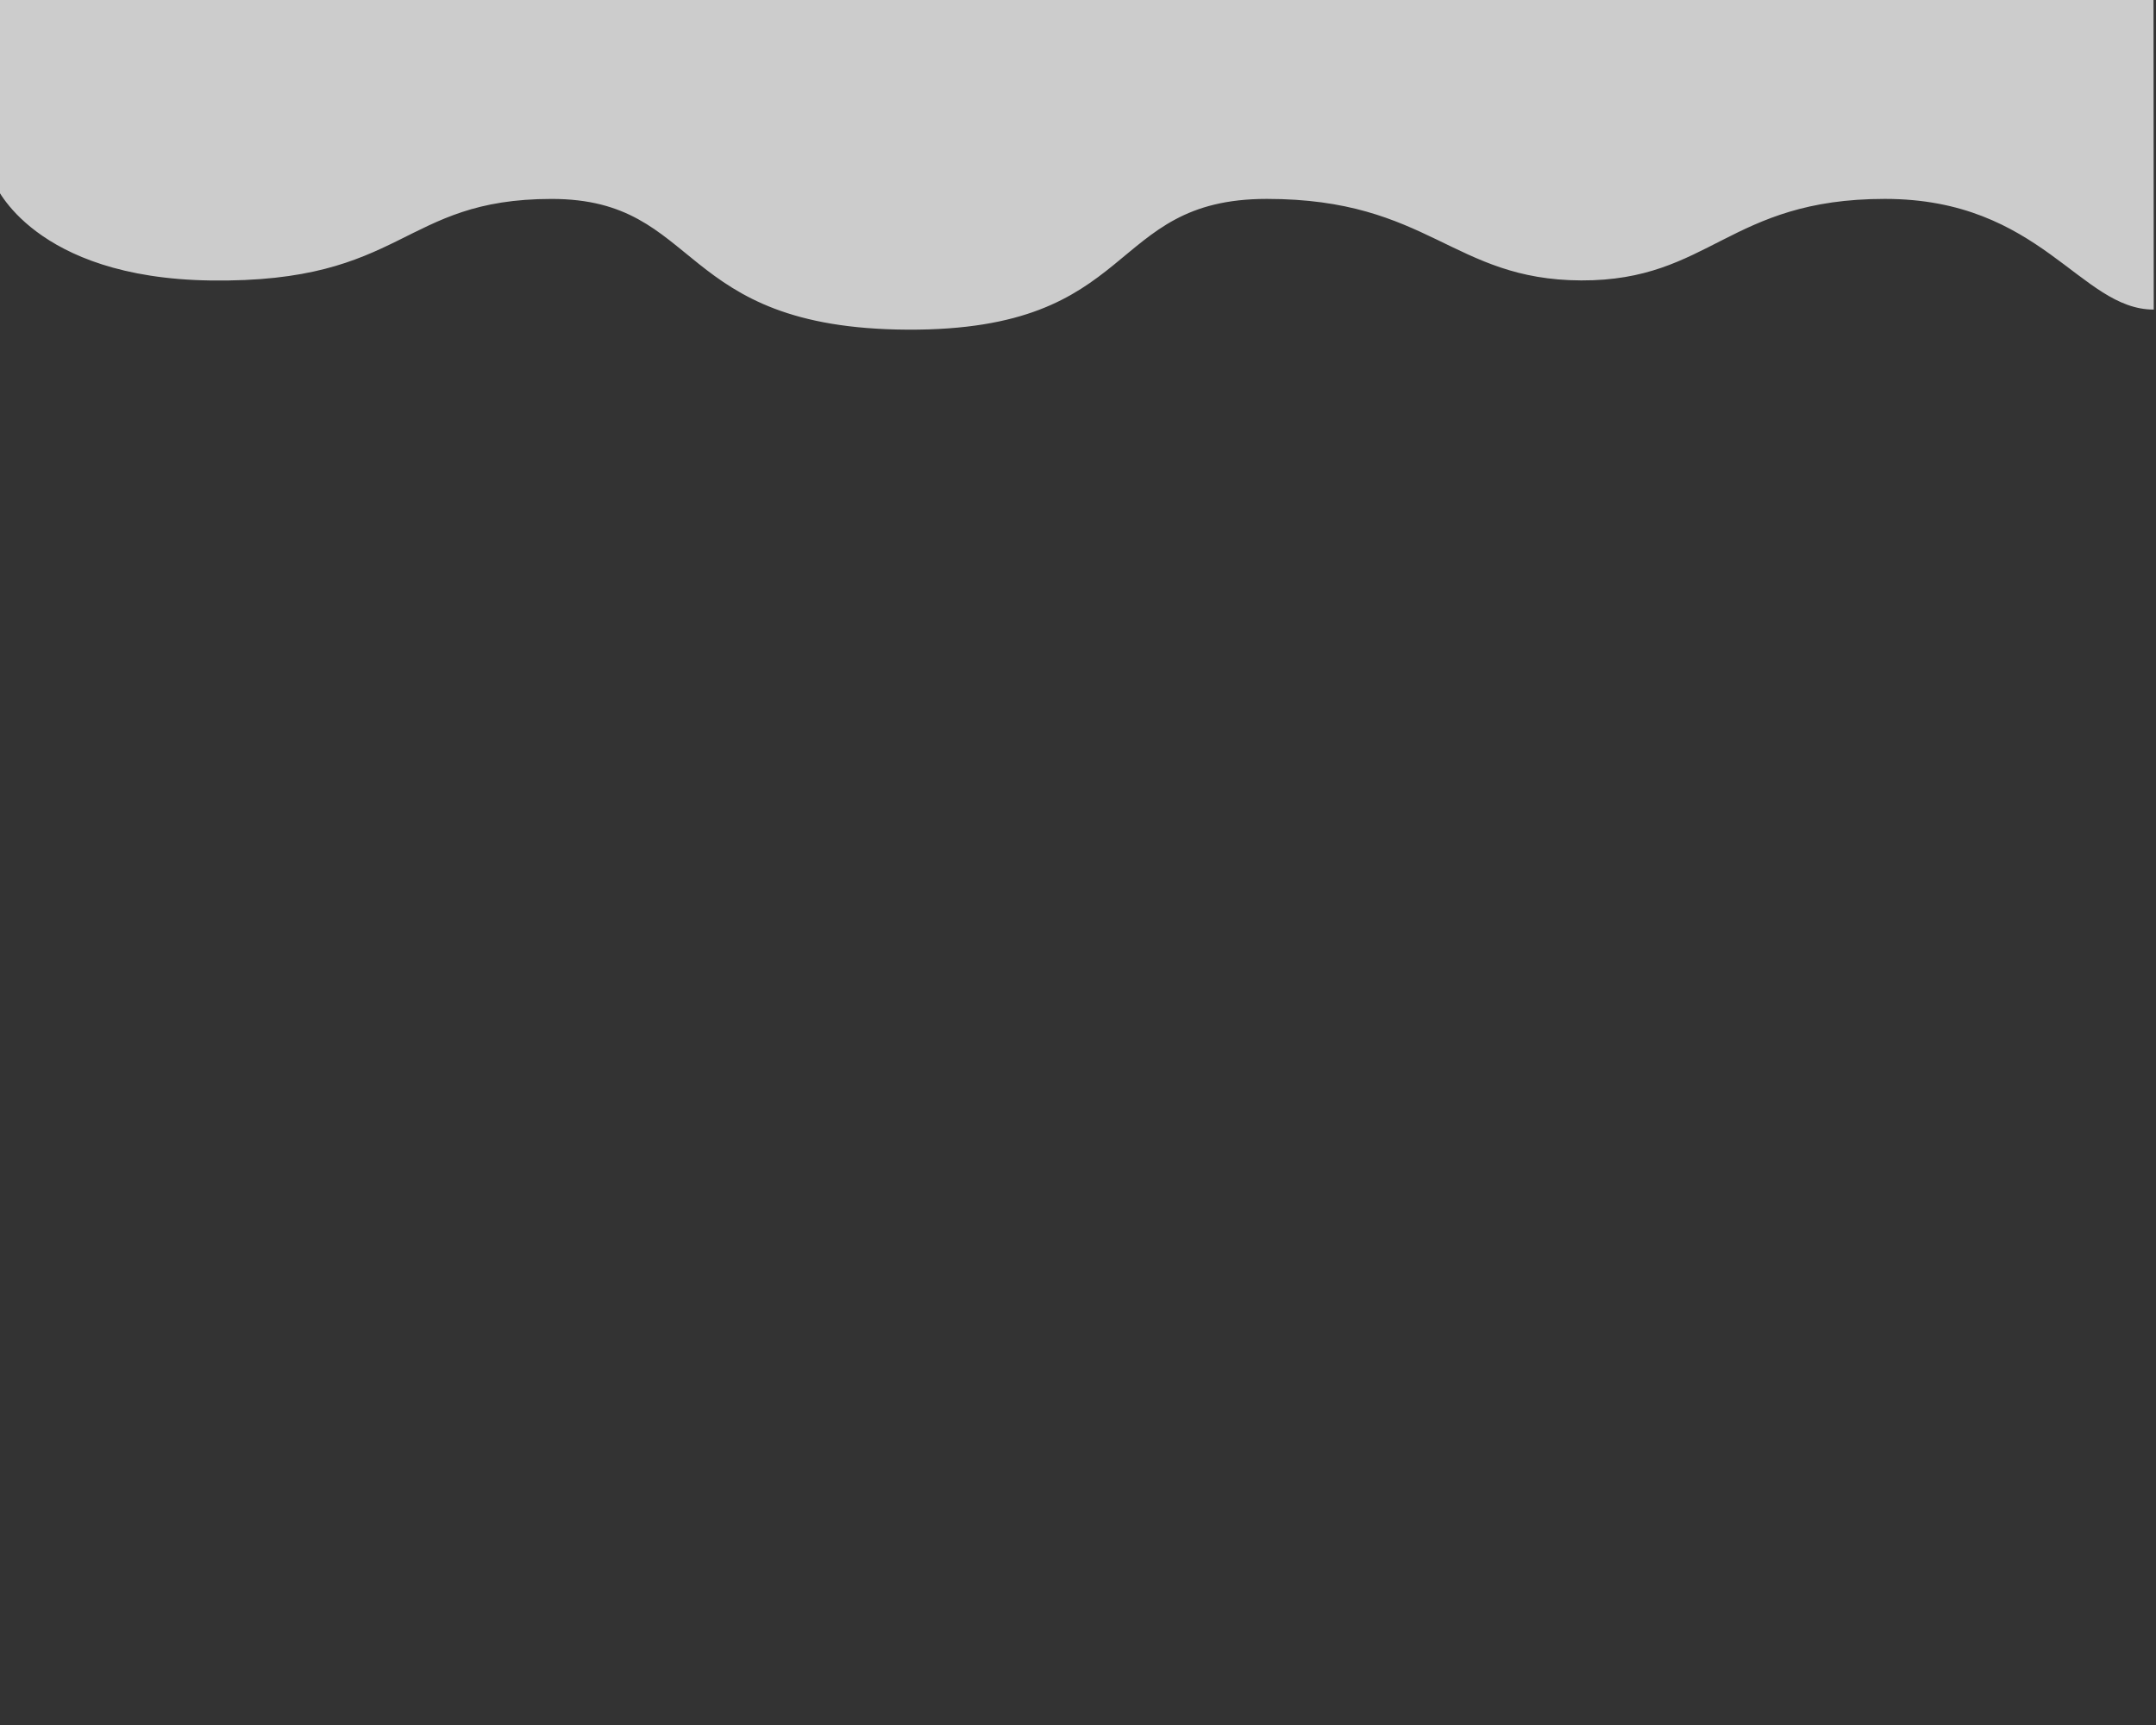 <?xml version="1.0" encoding="iso-8859-1"?>
<!-- Generator: Adobe Illustrator 19.0.0, SVG Export Plug-In . SVG Version: 6.00 Build 0)  -->
<svg version="1.1" id="Layer_1" xmlns="http://www.w3.org/2000/svg" xmlns:xlink="http://www.w3.org/1999/xlink" x="0px" y="0px"
	 viewBox="-389 201 500 400" style="enable-background:new -389 201 500 400;" xml:space="preserve">
<rect x="-389" y="201" width="500" height="400" fill="#333333" stroke="none"/>
<path id="XMLID_108_" style="fill:#FFFFFF;fill-opacity:0.75;" d="M-390.093,243.805c0,0,8.842,21.667,49.928,22.234
	c45.247,0.624,44.052-18.91,79.101-18.91s28.413,30.05,82.544,30.314c54.131,0.265,45.705-30.32,83.33-30.32
	s43.006,18.8,72.906,18.902c29.9,0.102,34.181-18.903,70.398-18.903s45.282,25.664,62.362,25.664
	c-0.054-57.186-0.055-73.024-0.055-73.024h-500.514V243.805z"/>
</svg>
